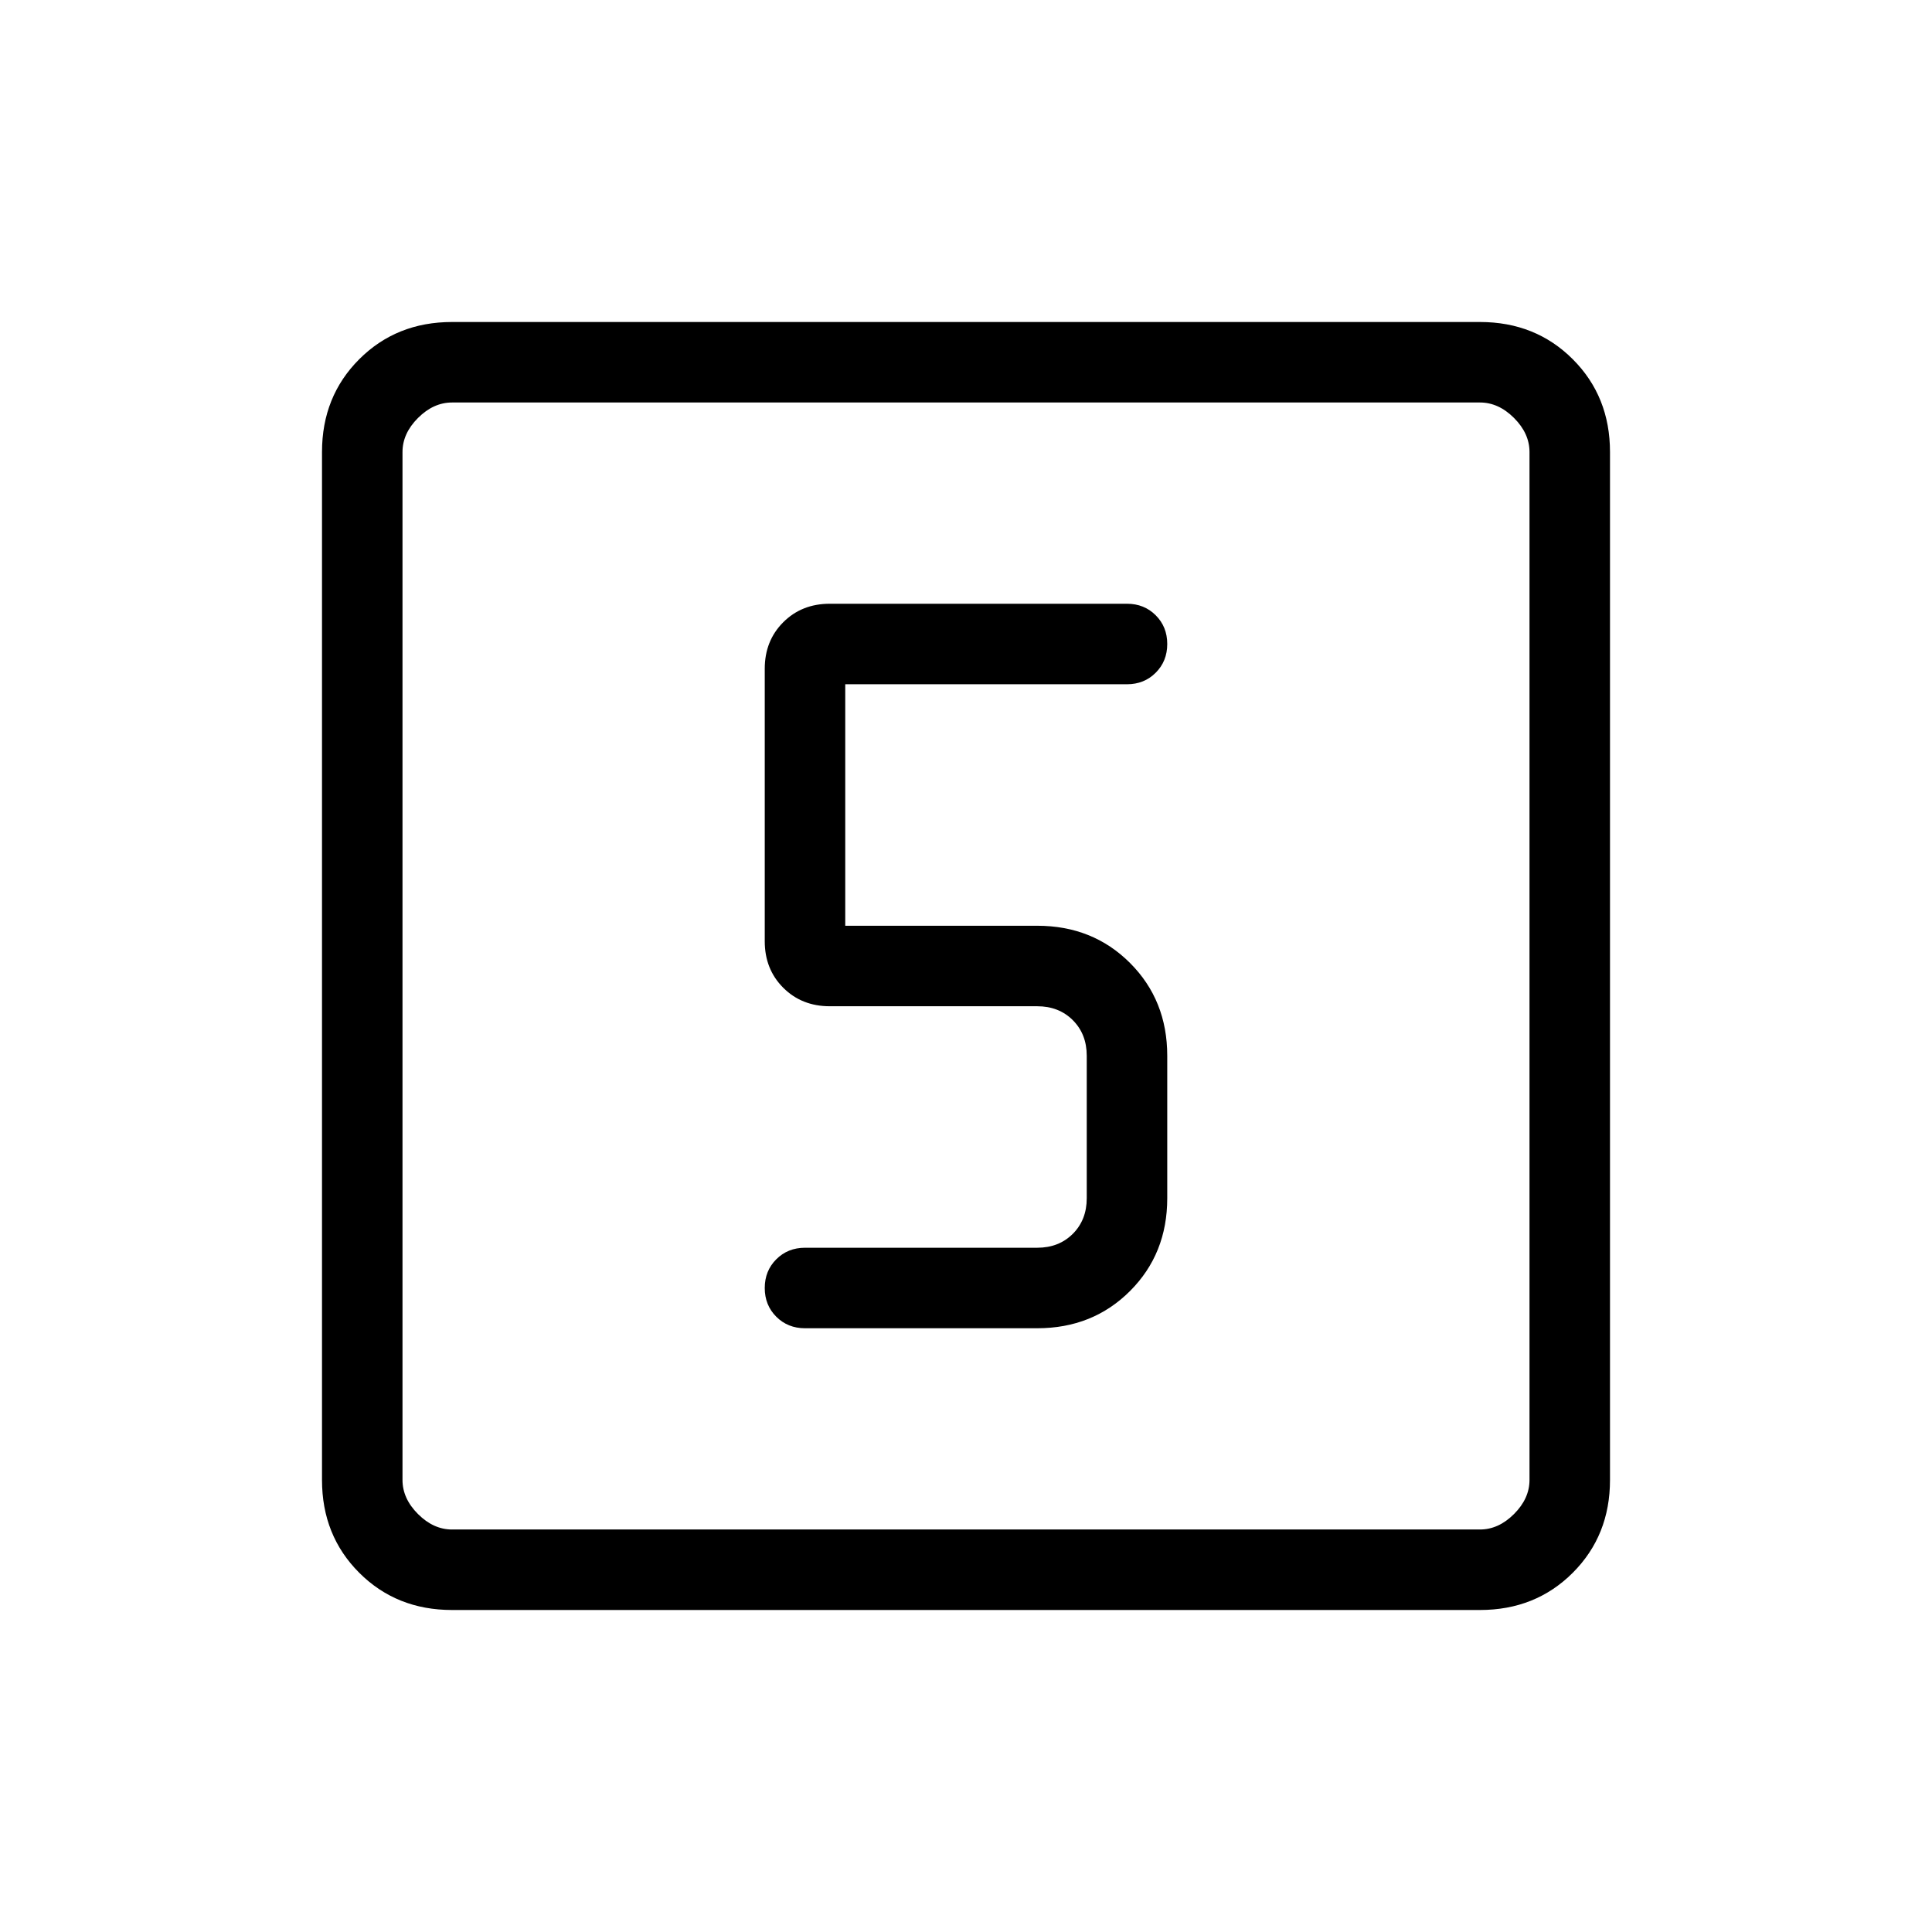<svg xmlns="http://www.w3.org/2000/svg" height="24" viewBox="0 -960 960 960" width="24"><path d="M515.38-300q27.62 0 46.12-18.5Q580-337 580-364.62v-70.76q0-27.62-18.5-46.12Q543-500 515.38-500H420v-120h140q8.54 0 14.27-5.73T580-640q0-8.54-5.73-14.27T560-660H412.31q-13.93 0-23.12 9.19-9.19 9.19-9.19 23.12v135.38q0 13.93 9.19 23.12 9.19 9.19 23.12 9.19h103.07q10.77 0 17.7 6.92 6.92 6.93 6.92 17.7v70.76q0 10.77-6.92 17.7-6.93 6.92-17.7 6.92H400q-8.54 0-14.27 5.73T380-320q0 8.54 5.73 14.27T400-300h115.38ZM224.62-160q-27.62 0-46.12-18.5Q160-197 160-224.62v-510.76q0-27.62 18.5-46.12Q197-800 224.62-800h510.76q27.62 0 46.12 18.5Q800-763 800-735.38v510.76q0 27.62-18.5 46.12Q763-160 735.38-160H224.62Zm0-40h510.76q9.24 0 16.93-7.69 7.69-7.69 7.69-16.93v-510.76q0-9.24-7.69-16.93-7.69-7.69-16.93-7.69H224.62q-9.24 0-16.93 7.69-7.69 7.69-7.69 16.93v510.76q0 9.24 7.69 16.93 7.69 7.69 16.93 7.69ZM200-760v560-560Z"/></svg>